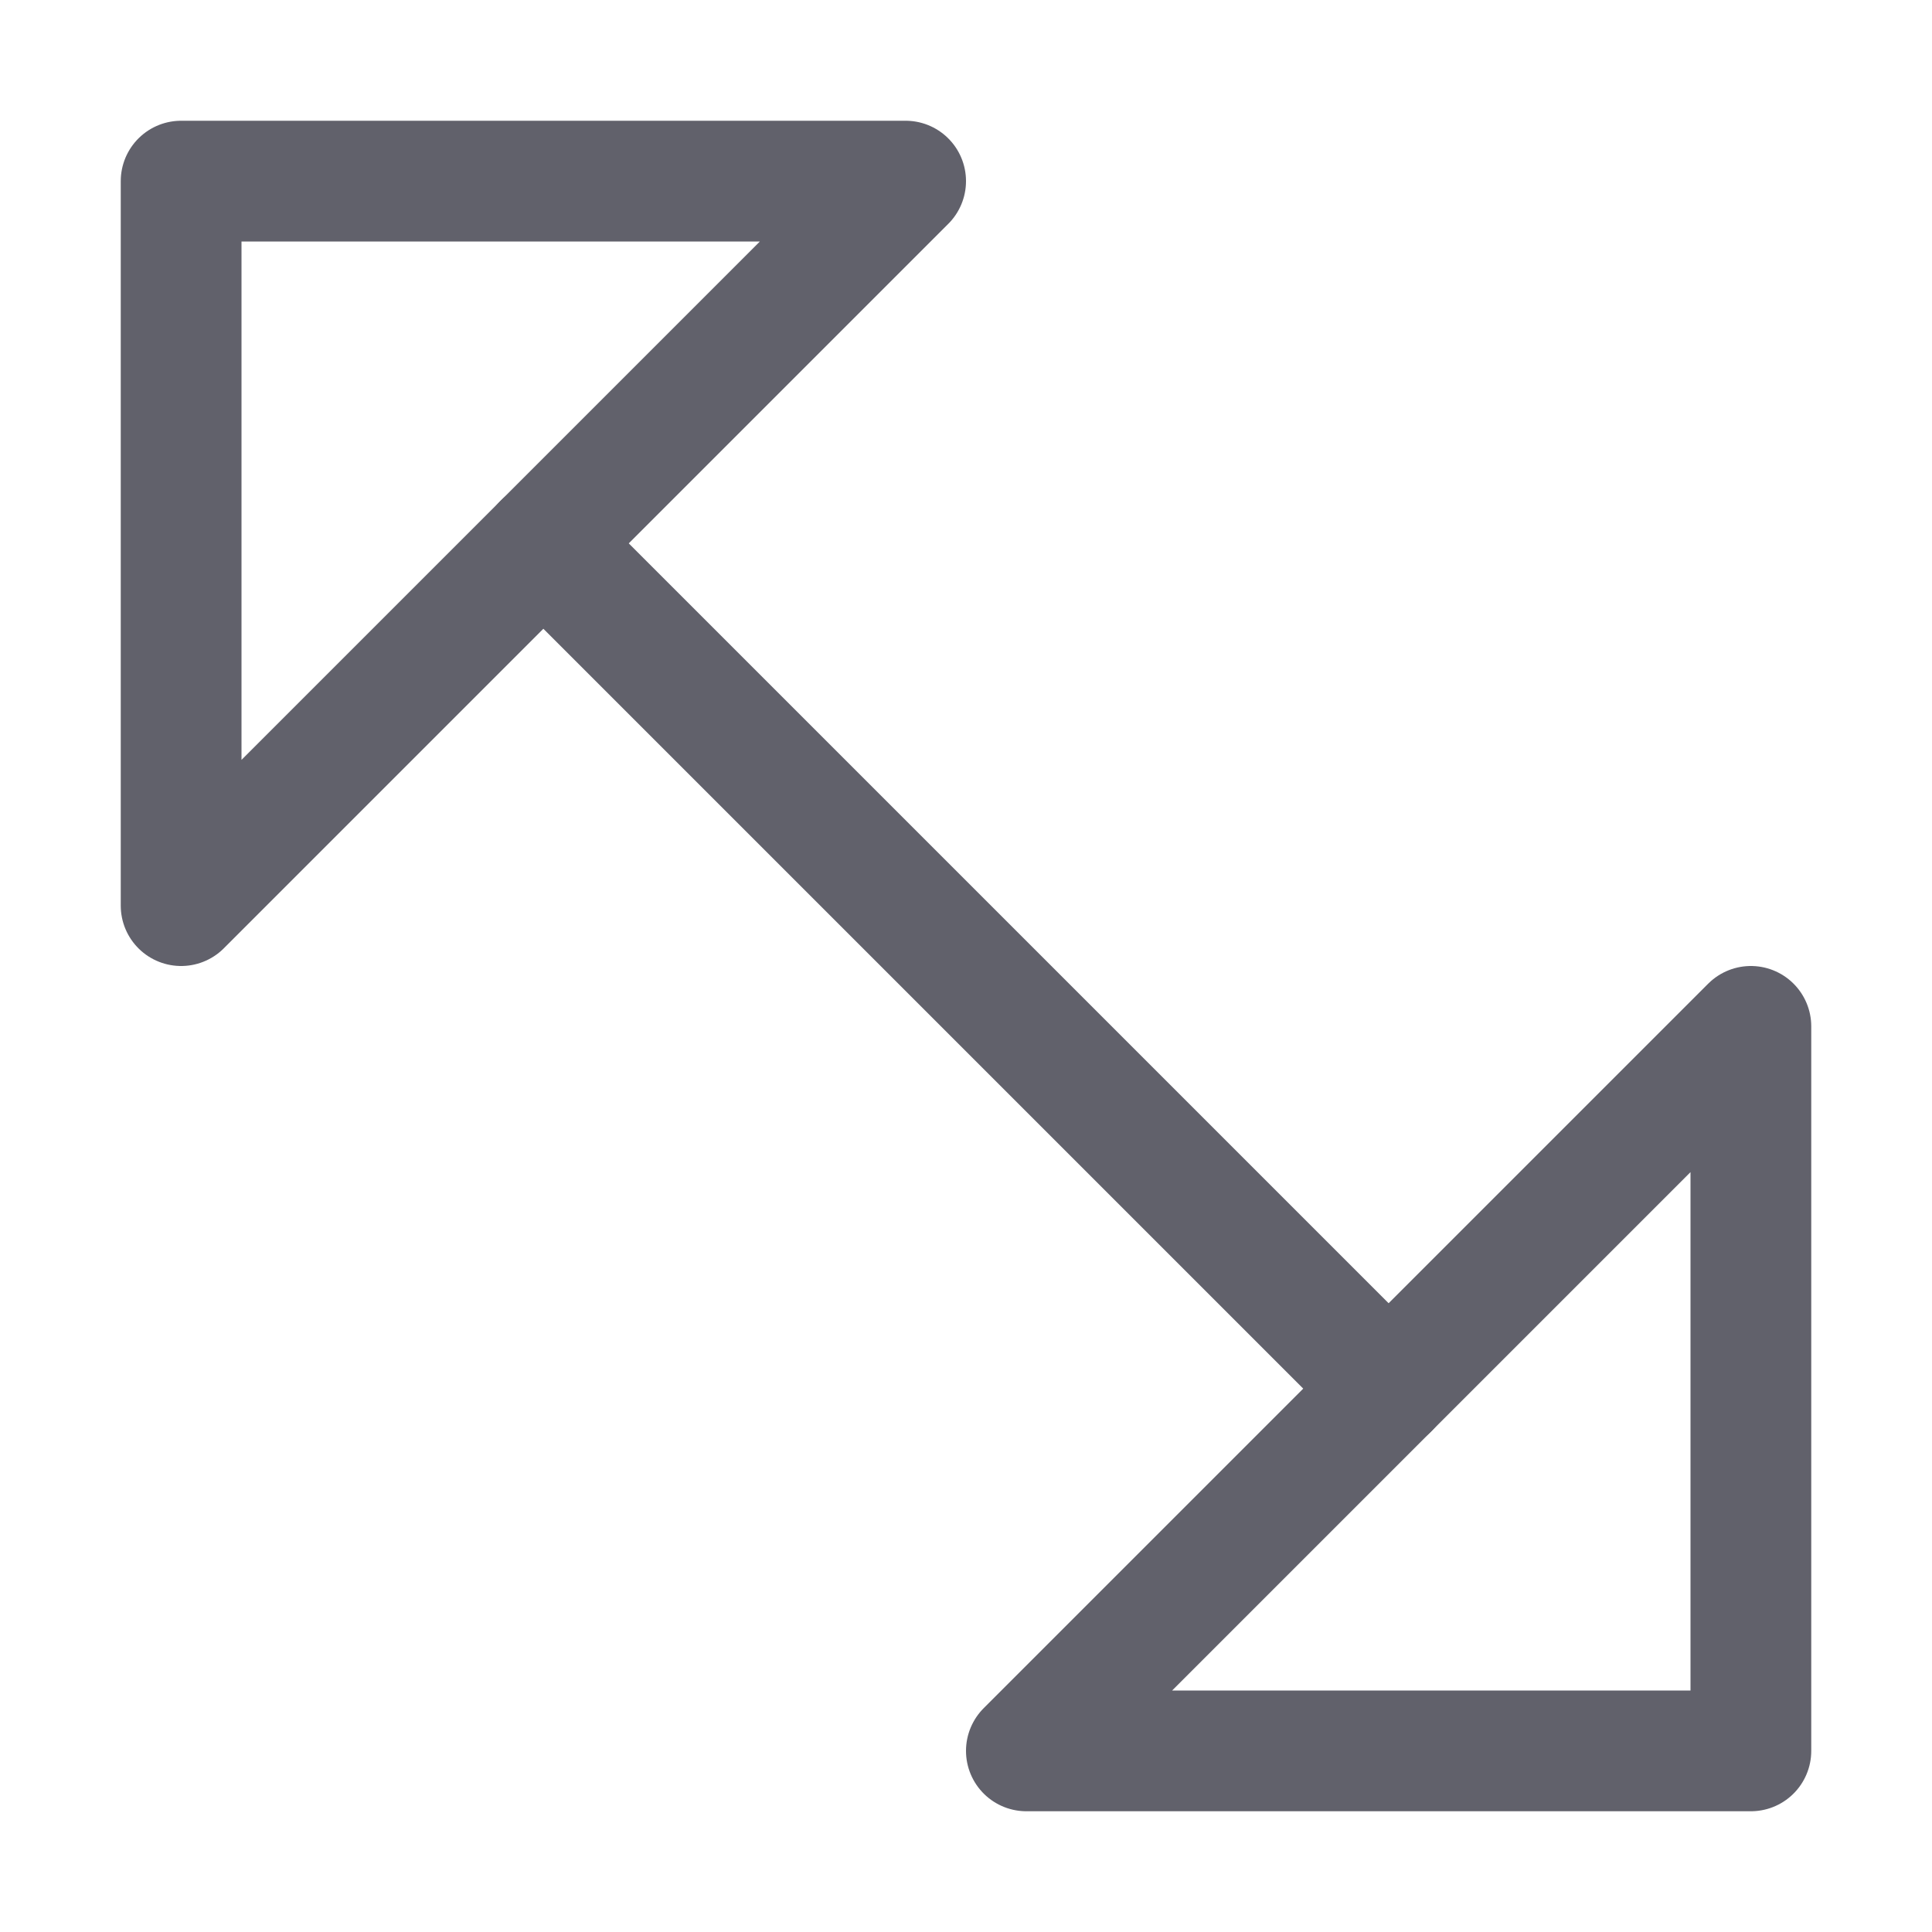 <svg xmlns="http://www.w3.org/2000/svg" height="24" width="24" viewBox="0 0 16 16"><g fill="#61616b" class="nc-icon-wrapper"><line fill="none" stroke="#61616b" stroke-linecap="round" stroke-linejoin="round" x1="4.5" y1="4.5" x2="11.5" y2="11.5" data-color="color-2"></line> <polygon fill="none" stroke="#61616b" stroke-linecap="round" stroke-linejoin="round" points="7.5,1.5 1.5,1.5 1.5,7.5 "></polygon> <polygon fill="none" stroke="#61616b" stroke-linecap="round" stroke-linejoin="round" points="14.5,8.5 14.5,14.5 8.5,14.5 "></polygon></g></svg>